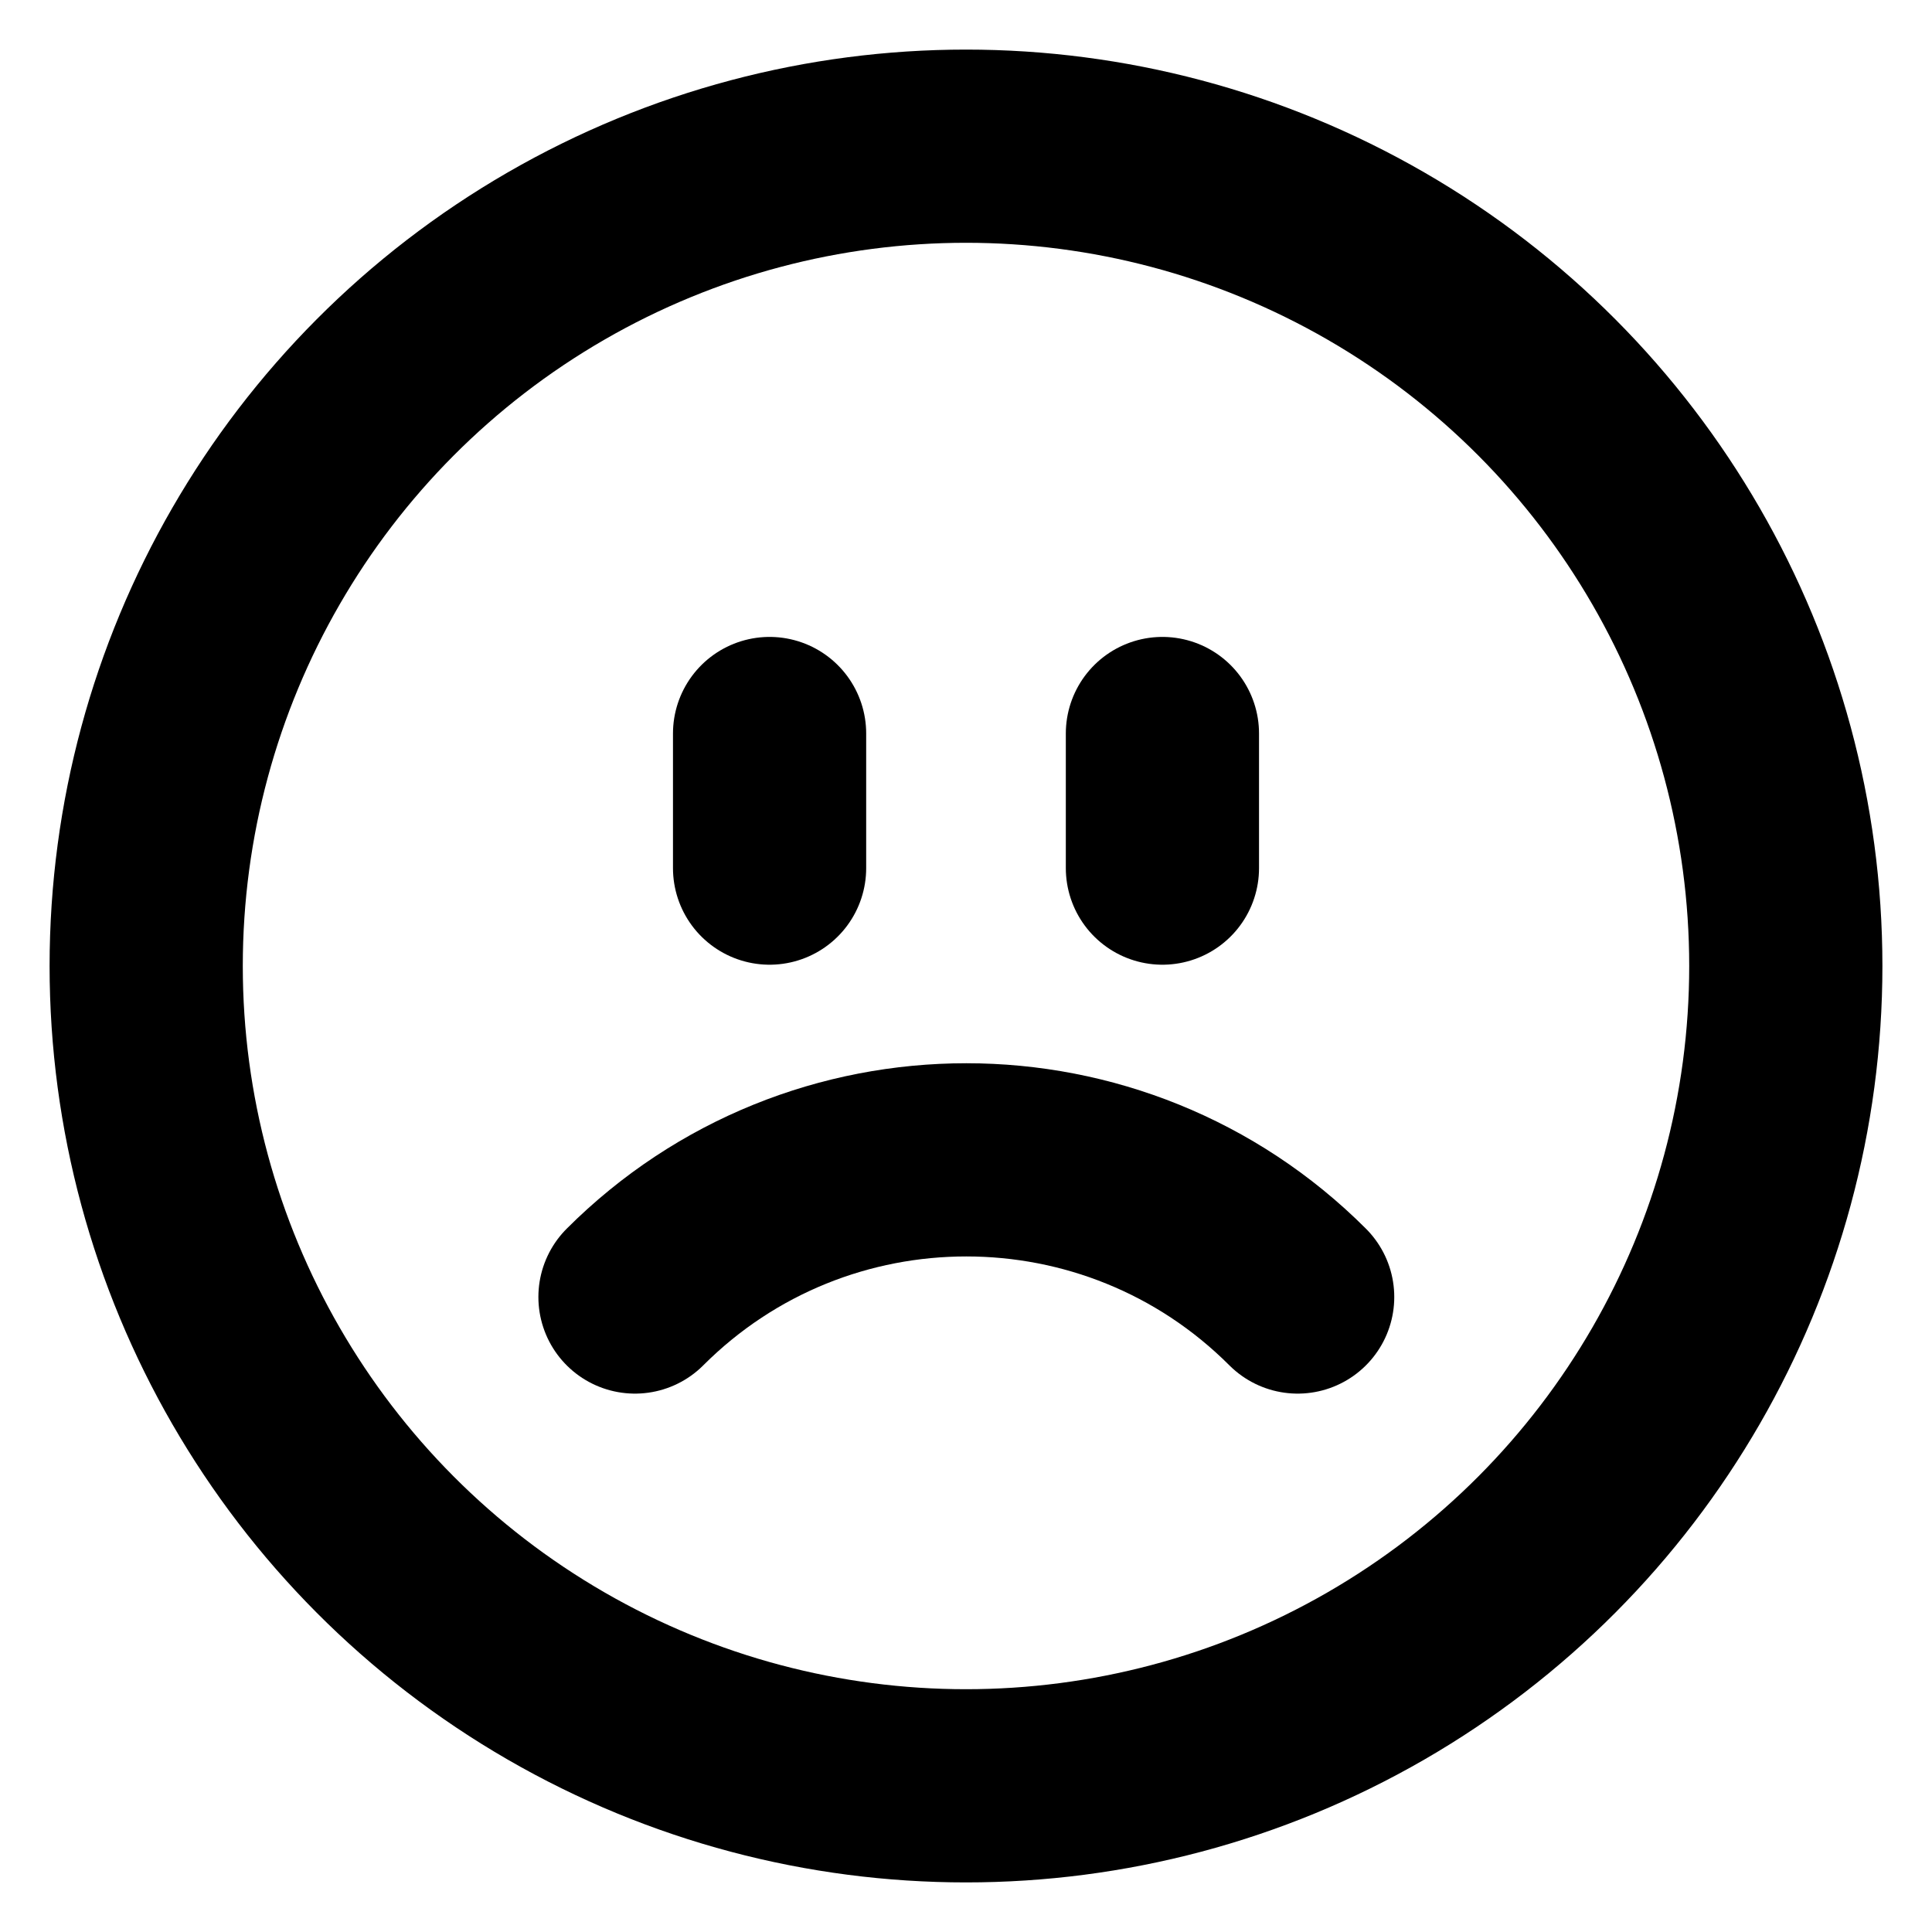<?xml version="1.0" encoding="utf-8"?>
<!-- Generator: Adobe Illustrator 26.2.1, SVG Export Plug-In . SVG Version: 6.00 Build 0)  -->
<svg version="1.1" id="flexLineIcon-circle-bad" xmlns="http://www.w3.org/2000/svg" xmlns:xlink="http://www.w3.org/1999/xlink" x="0px"
	 y="0px" viewBox="0 0 300 300" style="enable-background:new 0 0 300 300;" xml:space="preserve">
<style type="text/css">
	.st0{fill:none;stroke:#000000;stroke-width:30;stroke-linecap:round;stroke-linejoin:round;stroke-miterlimit:10;}
</style>
<circle class="st0" cx="150" cy="150" r="127.3"/>
<path class="st0" d="M98.6,201.4c28.4-28.4,74.5-28.4,102.9,0"/>
<g>
	<line class="st0" x1="119.5" y1="113.9" x2="119.5" y2="134.8"/>
	<line class="st0" x1="180.5" y1="113.9" x2="180.5" y2="134.8"/>
</g>
</svg>

